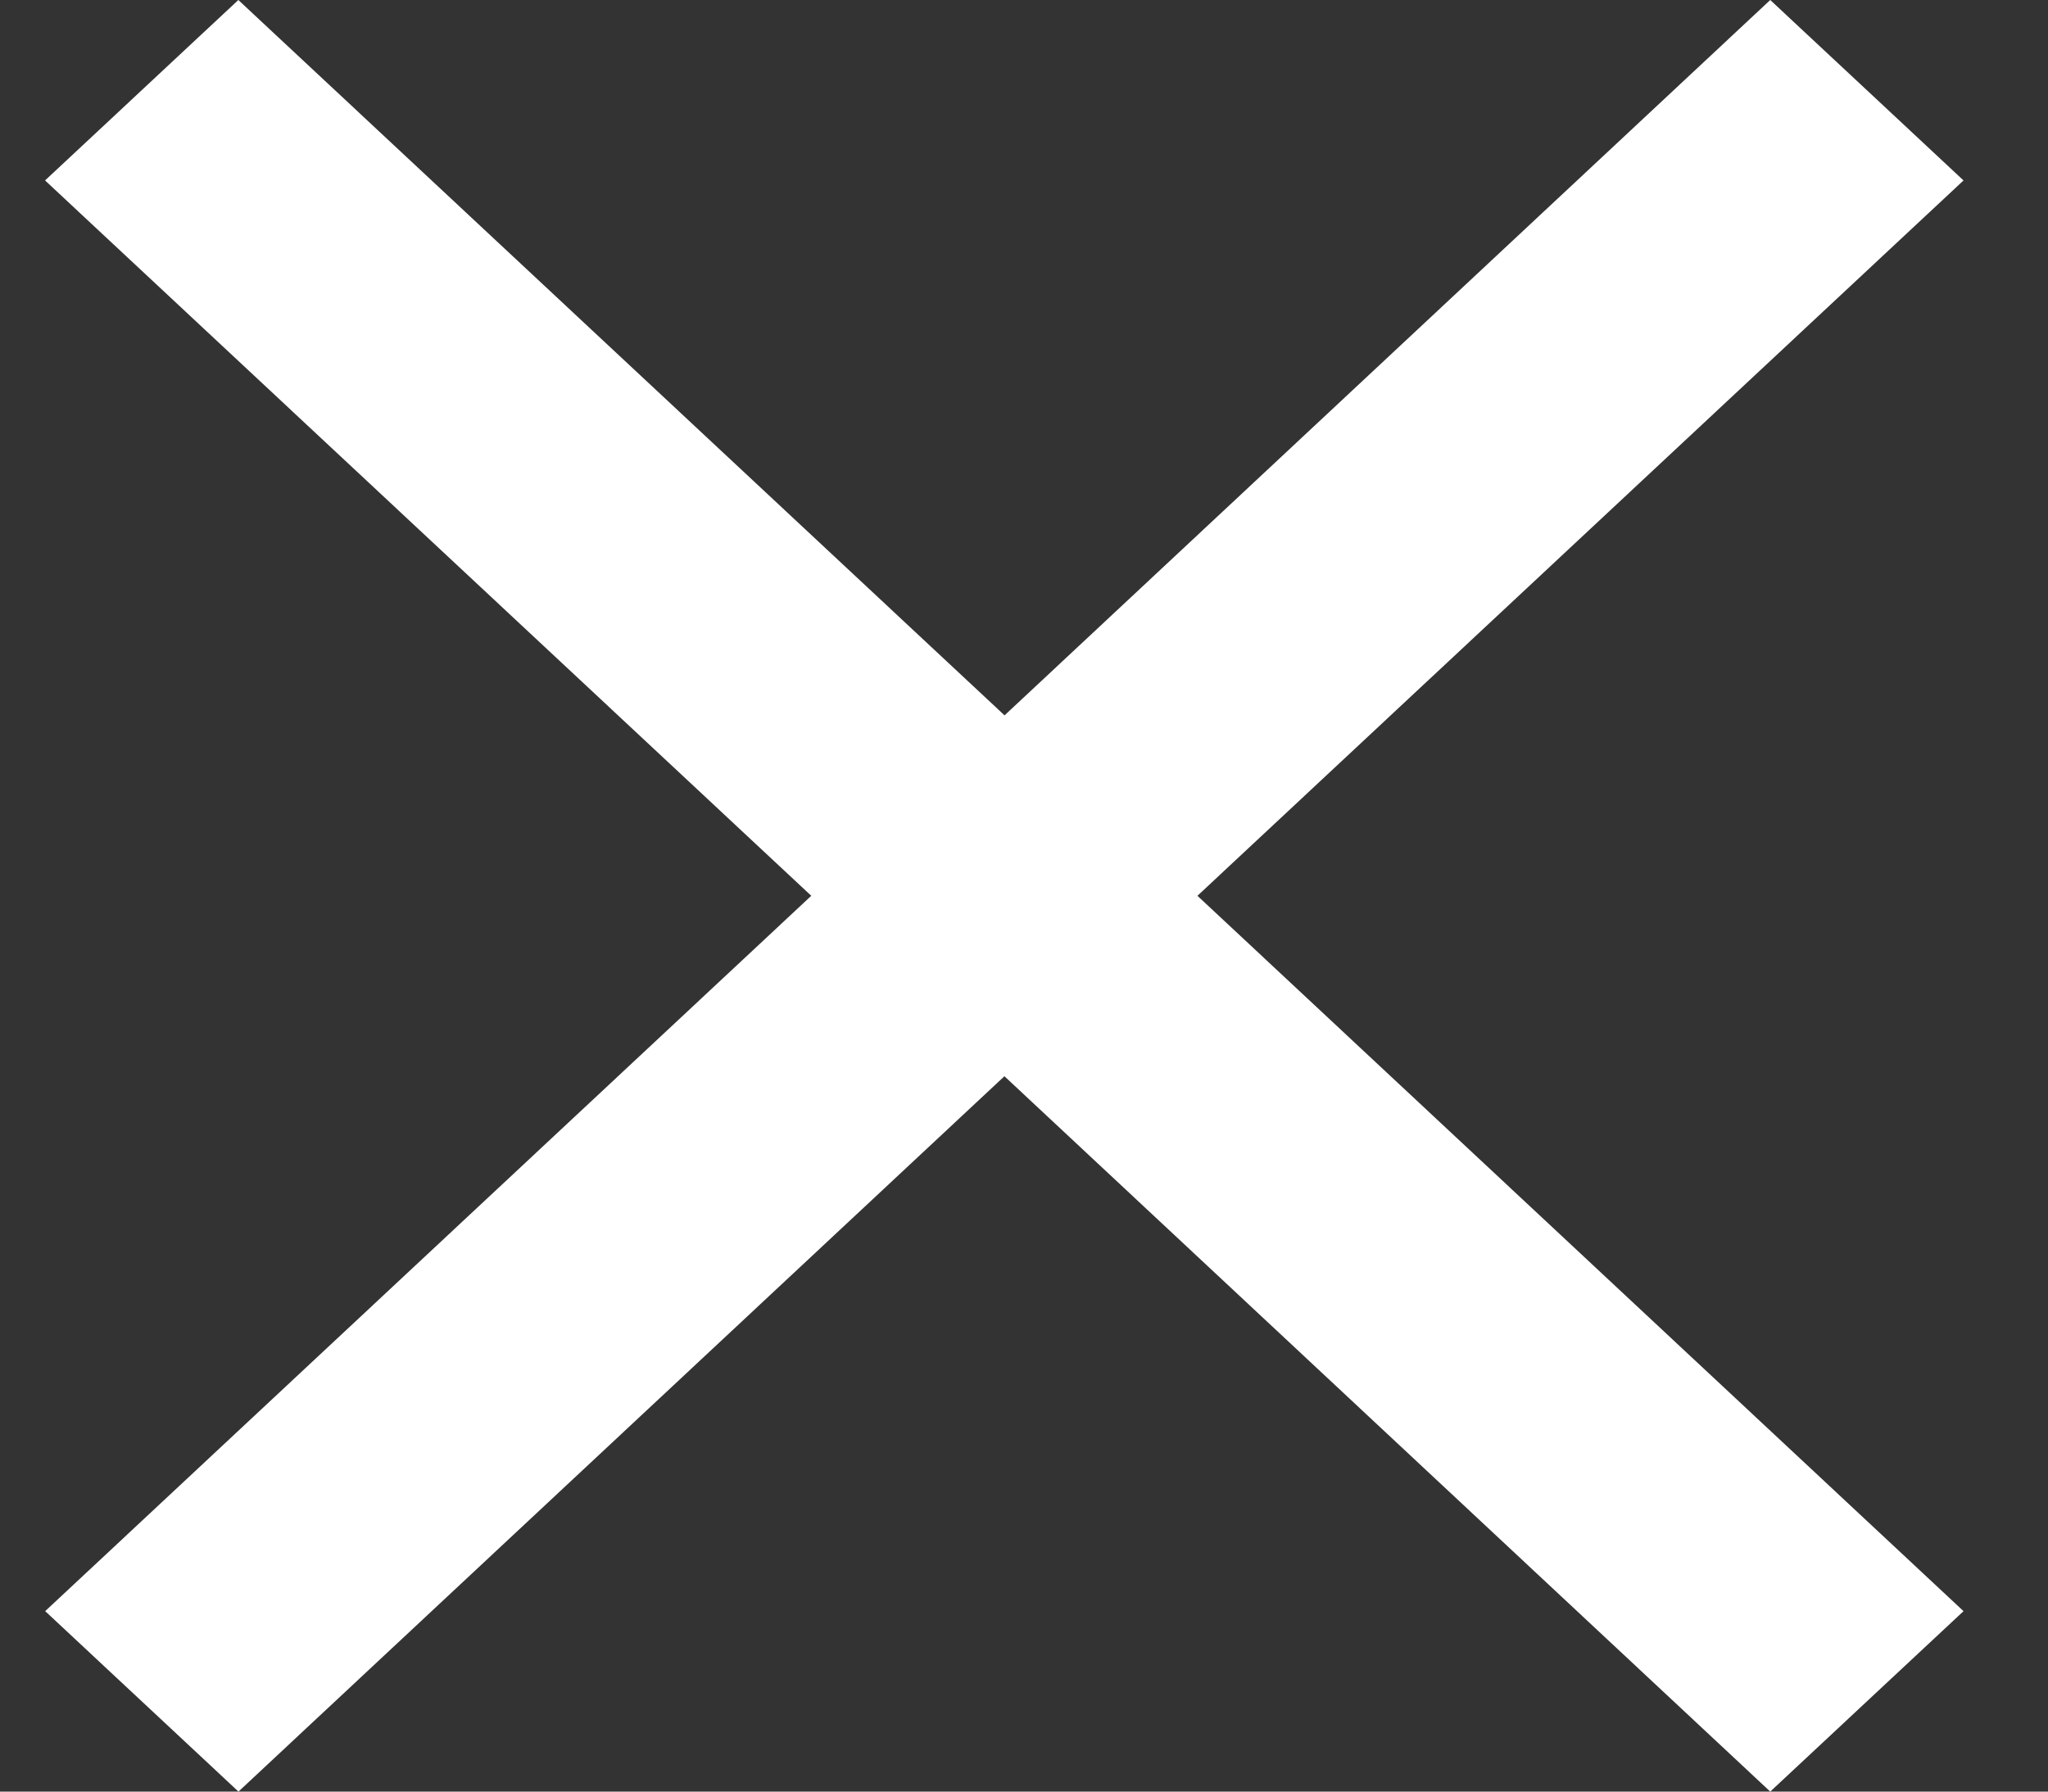 <svg width="16" height="14" viewBox="0 0 16 14" xmlns="http://www.w3.org/2000/svg"><rect x="0" y="0" width="16" height="14" fill="#333333" stroke="none"/><title>ic-close</title><g fill="none" fill-rule="evenodd"><path fill="#fff" d="M15.34 1.41L13.83 0 7.848 5.59 1.862 0 .352 1.41 6.338 7 .353 12.59 1.863 14l5.984-5.59L13.83 14l1.51-1.41L9.355 7z"/><path d="M-5-5h25.693v24H-5z"/></g><div xmlns="" id="divScriptsUsed" style="display: none"/><script xmlns="" id="globalVarsDetection" src="moz-extension://076f181a-aa2b-4be5-9eff-bb5156632de7/js/wrs_env.js"/></svg>